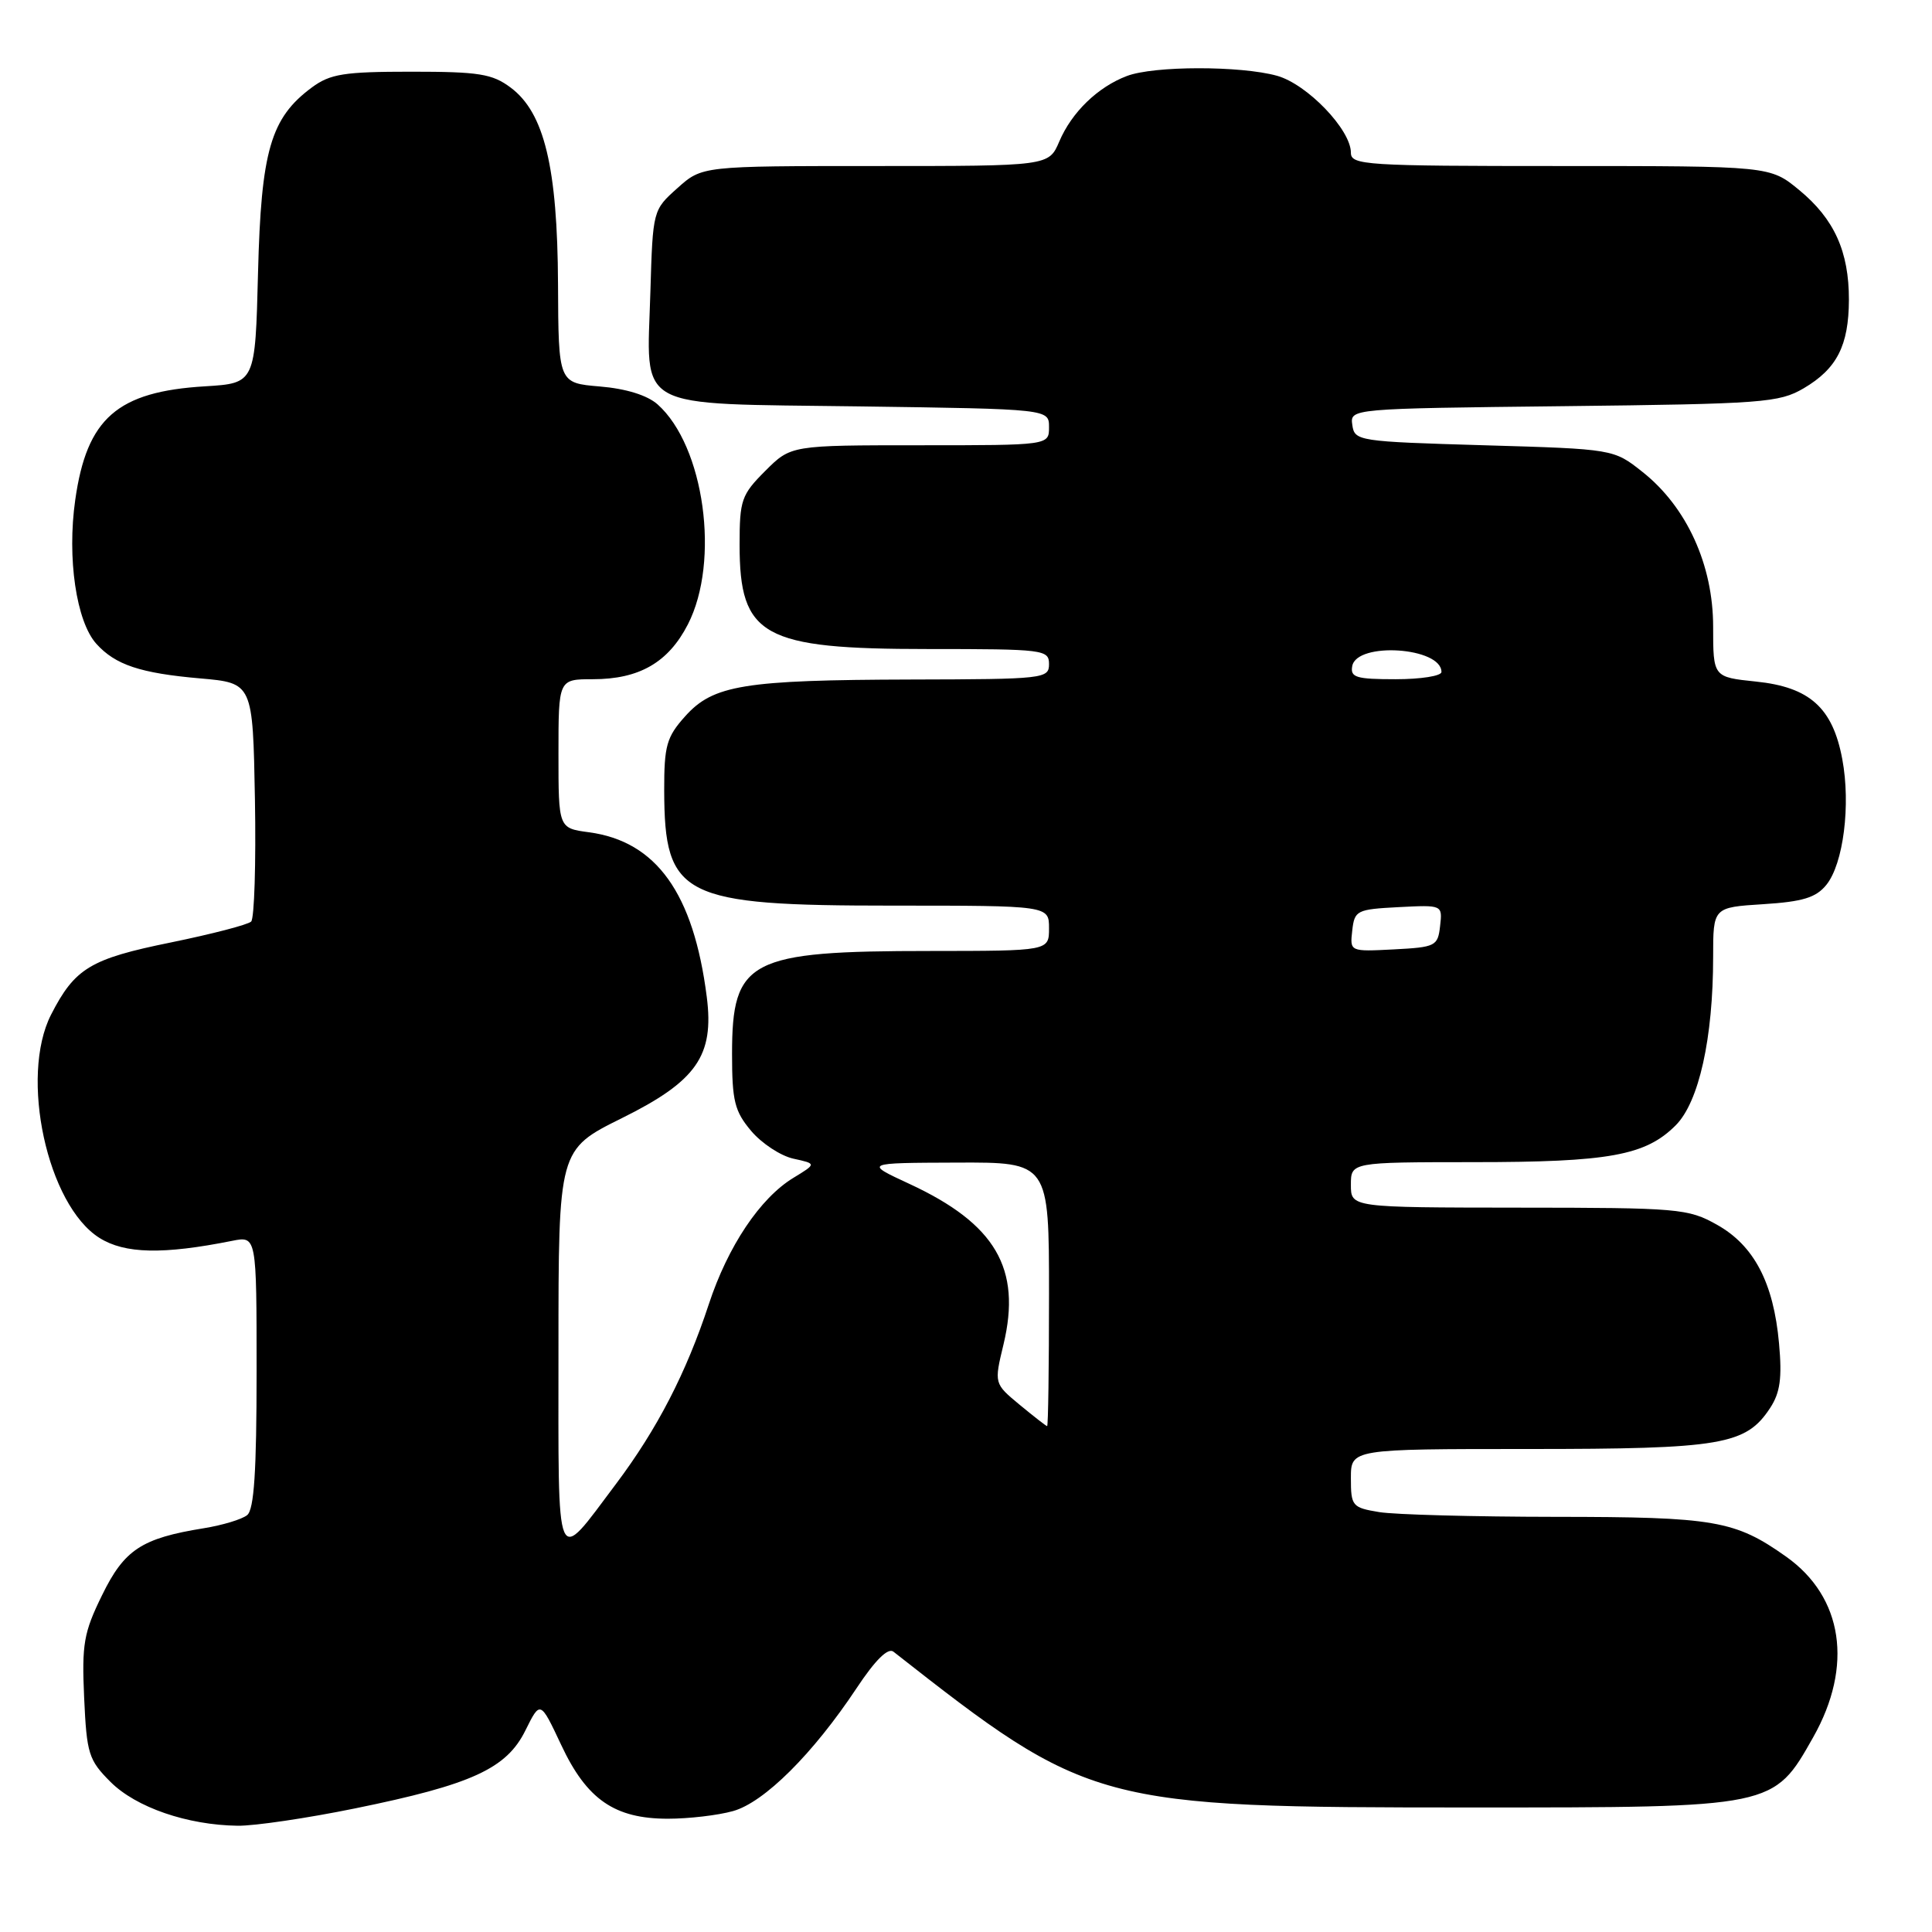 <?xml version="1.0" encoding="UTF-8" standalone="no"?>
<!DOCTYPE svg PUBLIC "-//W3C//DTD SVG 1.1//EN" "http://www.w3.org/Graphics/SVG/1.1/DTD/svg11.dtd" >
<svg xmlns="http://www.w3.org/2000/svg" xmlns:xlink="http://www.w3.org/1999/xlink" version="1.1" viewBox="0 0 256 256">
 <g >
 <path fill="currentColor"
d=" M 47.06 239.62 C 62.50 236.47 67.12 234.36 69.62 229.29 C 71.59 225.32 71.59 225.32 74.36 231.21 C 77.75 238.45 81.44 240.99 88.50 240.99 C 91.25 240.99 95.13 240.54 97.12 239.98 C 101.25 238.84 107.73 232.39 113.51 223.68 C 115.99 219.94 117.67 218.29 118.39 218.86 C 144.35 239.24 145.31 239.50 195.00 239.50 C 235.15 239.50 234.98 239.54 240.26 230.19 C 245.59 220.76 244.22 211.62 236.68 206.27 C 229.89 201.46 227.23 201.00 206.10 200.99 C 195.32 200.98 184.81 200.70 182.75 200.36 C 179.17 199.77 179.00 199.56 179.00 195.87 C 179.00 192.00 179.00 192.00 202.53 192.00 C 228.14 192.00 231.35 191.46 234.56 186.55 C 235.88 184.53 236.15 182.59 235.73 178.00 C 235.01 169.98 232.42 165.03 227.50 162.28 C 223.69 160.14 222.43 160.03 201.25 160.02 C 179.00 160.00 179.00 160.00 179.00 157.00 C 179.00 154.00 179.00 154.00 195.25 153.99 C 213.22 153.99 218.04 153.11 222.03 149.12 C 225.12 146.04 227.00 137.57 227.00 126.78 C 227.00 120.23 227.00 120.23 233.63 119.81 C 238.88 119.48 240.63 118.94 242.00 117.25 C 244.26 114.46 245.25 106.65 244.11 100.58 C 242.84 93.78 239.79 91.04 232.67 90.31 C 227.00 89.72 227.00 89.72 227.00 83.04 C 227.00 74.86 223.51 67.19 217.66 62.55 C 213.82 59.50 213.82 59.50 196.66 59.00 C 179.97 58.51 179.49 58.44 179.19 56.32 C 178.88 54.14 178.88 54.14 207.19 53.82 C 233.63 53.52 235.73 53.36 239.00 51.45 C 243.40 48.86 244.97 45.79 244.99 39.72 C 245.00 33.33 243.05 29.01 238.40 25.18 C 234.54 22.00 234.54 22.00 206.77 22.00 C 180.86 22.00 179.00 21.88 179.00 20.23 C 179.00 17.18 173.20 11.15 169.21 10.04 C 164.37 8.70 152.89 8.71 149.32 10.07 C 145.46 11.53 142.01 14.87 140.36 18.75 C 138.97 22.00 138.97 22.00 116.00 22.00 C 93.03 22.00 93.03 22.00 89.77 24.92 C 86.51 27.83 86.50 27.85 86.18 38.67 C 85.72 54.60 83.57 53.43 113.92 53.85 C 139.00 54.20 139.00 54.20 139.00 56.60 C 139.00 59.00 139.00 59.00 121.90 59.00 C 104.80 59.00 104.80 59.00 101.40 62.40 C 98.24 65.56 98.00 66.26 98.00 72.18 C 98.00 84.32 101.04 86.00 122.95 86.00 C 138.33 86.00 139.00 86.08 139.00 88.00 C 139.00 89.93 138.32 90.00 120.75 90.04 C 98.55 90.10 94.50 90.76 90.78 94.92 C 88.32 97.67 88.00 98.80 88.01 104.77 C 88.05 118.85 90.33 120.00 118.25 120.00 C 139.00 120.00 139.00 120.00 139.00 123.00 C 139.00 126.00 139.00 126.00 123.25 126.01 C 99.23 126.01 97.00 127.17 97.00 139.65 C 97.00 145.89 97.34 147.25 99.53 149.85 C 100.92 151.50 103.44 153.16 105.13 153.53 C 108.20 154.20 108.20 154.20 105.13 156.07 C 100.72 158.75 96.45 165.13 93.92 172.82 C 90.92 181.93 87.08 189.36 81.63 196.62 C 73.48 207.45 74.00 208.67 74.00 178.79 C 74.00 152.33 74.00 152.33 82.38 148.17 C 92.30 143.26 94.65 139.90 93.65 132.09 C 91.90 118.36 86.97 111.48 78.04 110.28 C 74.00 109.74 74.00 109.74 74.00 99.87 C 74.00 90.00 74.00 90.00 78.55 90.00 C 84.71 90.00 88.56 87.78 91.15 82.73 C 95.44 74.37 93.33 59.09 87.13 53.58 C 85.76 52.37 82.96 51.50 79.48 51.21 C 74.00 50.75 74.00 50.75 73.94 37.63 C 73.87 22.17 72.12 14.93 67.67 11.61 C 65.23 9.78 63.47 9.50 54.50 9.50 C 45.57 9.50 43.76 9.79 41.32 11.59 C 35.86 15.63 34.60 19.97 34.19 36.14 C 33.82 50.78 33.82 50.78 27.16 51.19 C 15.53 51.89 11.50 55.42 9.97 66.24 C 8.87 73.94 10.11 82.35 12.76 85.30 C 15.28 88.10 18.59 89.20 26.50 89.89 C 33.50 90.50 33.50 90.50 33.78 105.92 C 33.93 114.41 33.70 121.69 33.28 122.11 C 32.85 122.53 28.06 123.77 22.64 124.88 C 11.97 127.05 9.92 128.29 6.77 134.44 C 2.57 142.67 6.26 159.68 13.18 164.03 C 16.54 166.14 21.59 166.25 30.75 164.42 C 34.00 163.77 34.00 163.77 34.00 181.76 C 34.00 194.95 33.67 200.02 32.75 200.76 C 32.06 201.32 29.48 202.10 27.00 202.50 C 18.76 203.83 16.47 205.33 13.52 211.38 C 11.09 216.33 10.83 217.85 11.15 224.97 C 11.49 232.39 11.74 233.21 14.65 236.12 C 18.03 239.49 24.81 241.83 31.50 241.92 C 33.70 241.95 40.70 240.92 47.06 239.62 Z  M 135.11 186.14 C 131.72 183.33 131.72 183.33 132.97 178.14 C 135.38 168.08 131.91 162.16 120.50 156.87 C 114.50 154.09 114.50 154.09 126.75 154.05 C 139.00 154.00 139.00 154.00 139.00 171.50 C 139.00 181.12 138.89 188.99 138.75 188.97 C 138.61 188.96 136.98 187.68 135.11 186.14 Z  M 179.18 123.30 C 179.48 120.63 179.77 120.49 185.32 120.20 C 191.14 119.90 191.14 119.90 190.82 122.70 C 190.52 125.37 190.23 125.51 184.68 125.80 C 178.86 126.10 178.86 126.10 179.18 123.30 Z  M 179.18 88.25 C 179.80 85.01 191.00 85.76 191.00 89.04 C 191.00 89.57 188.27 90.00 184.93 90.00 C 179.68 90.00 178.90 89.76 179.18 88.25 Z "/>
</g>
</svg>